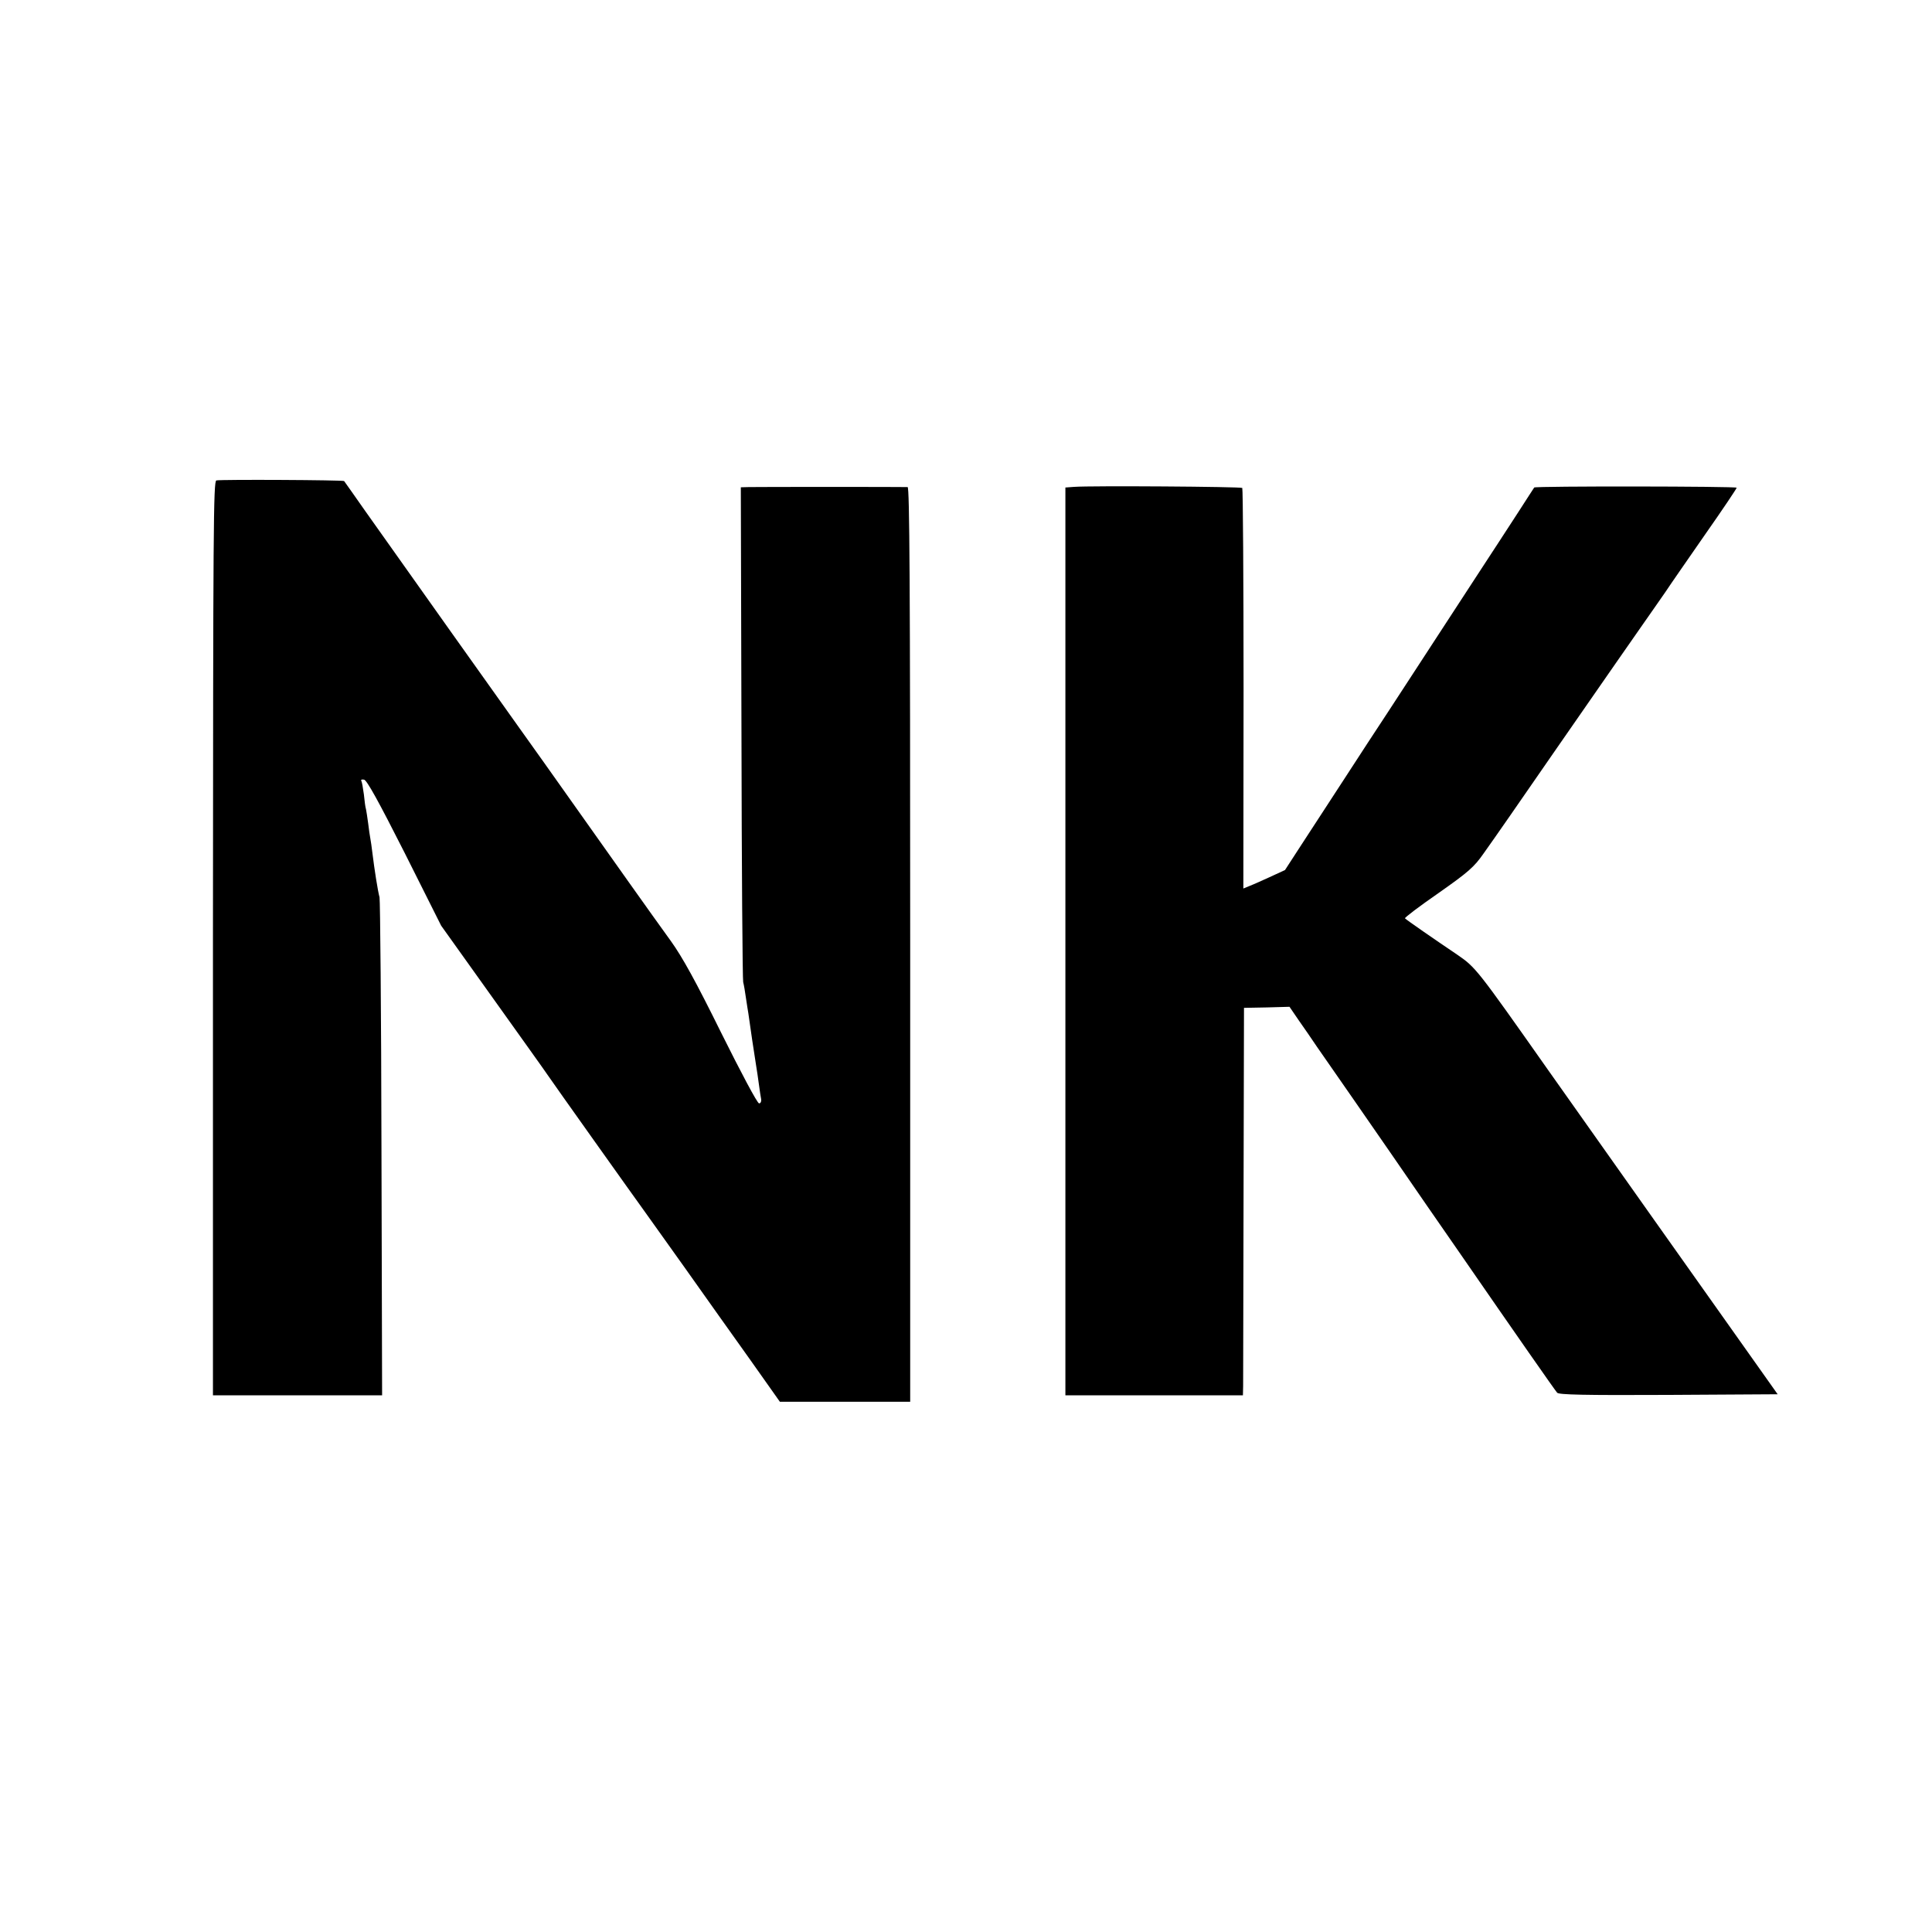 <?xml version="1.0" standalone="no"?>
<!DOCTYPE svg PUBLIC "-//W3C//DTD SVG 20010904//EN"
 "http://www.w3.org/TR/2001/REC-SVG-20010904/DTD/svg10.dtd">
<svg version="1.0" xmlns="http://www.w3.org/2000/svg"
 width="900pt" height="900pt" viewBox="0 0 900 900"
 preserveAspectRatio="xMidYMid meet">
<g transform="translate(0,900) scale(0.1,-0.1)"
fill="#000000" stroke="none">
<path d="M1008 6762 c-14 -3 -15 -217 -16 -2132 l0 -2130 394 0 394 0 -3 1148
c-1 631 -6 1158 -9 1172 -8 29 -24 131 -33 205 -3 28 -8 59 -10 70 -2 11 -7
43 -10 70 -4 28 -8 57 -10 65 -3 8 -7 40 -10 70 -4 30 -9 58 -12 63 -3 5 3 7
13 5 13 -2 68 -102 189 -341 l170 -339 240 -336 c132 -185 248 -347 257 -361
15 -23 414 -584 452 -636 8 -11 90 -126 182 -255 91 -129 230 -324 307 -432
l140 -198 304 0 303 0 0 2130 c0 1697 -3 2130 -12 2131 -21 1 -699 1 -740 0
l-37 -1 3 -1142 c1 -629 5 -1152 8 -1163 3 -11 9 -45 13 -75 5 -30 9 -62 11
-70 1 -8 9 -64 18 -125 9 -60 18 -119 20 -130 2 -11 7 -45 11 -75 4 -30 9 -63
11 -72 1 -10 -3 -18 -10 -18 -8 0 -85 145 -176 328 -119 241 -181 353 -234
427 -40 55 -127 177 -193 270 -410 579 -485 684 -511 720 -34 47 -582 818
-721 1015 -52 74 -96 137 -98 139 -3 5 -572 8 -595 3z"/>
<path d="M5004 6732 l-41 -3 0 -2114 0 -2115 414 0 413 0 1 43 c0 23 1 429 2
902 l2 860 106 2 106 3 43 -63 c24 -34 62 -89 84 -122 79 -113 261 -376 342
-493 44 -64 122 -177 173 -251 51 -74 118 -170 149 -215 263 -381 446 -643
456 -654 9 -9 122 -12 520 -10 l507 3 -46 65 c-94 132 -962 1358 -1023 1445
-333 473 -337 478 -424 538 -98 66 -237 162 -243 169 -3 3 67 56 155 117 141
99 167 122 211 185 53 74 172 246 324 466 50 72 126 182 170 245 44 63 100
144 125 180 25 36 77 110 115 165 39 55 89 128 113 162 23 35 108 157 187 271
80 114 145 211 145 215 0 7 -938 8 -943 1 -2 -2 -36 -56 -77 -119 -41 -63
-126 -194 -189 -290 -105 -161 -181 -278 -414 -635 -47 -71 -141 -215 -209
-320 -68 -104 -157 -241 -198 -304 l-74 -114 -76 -35 c-41 -19 -85 -38 -96
-42 l-22 -9 1 930 c0 511 -3 932 -6 936 -7 6 -706 11 -783 5z"/>
</g>
</svg>
